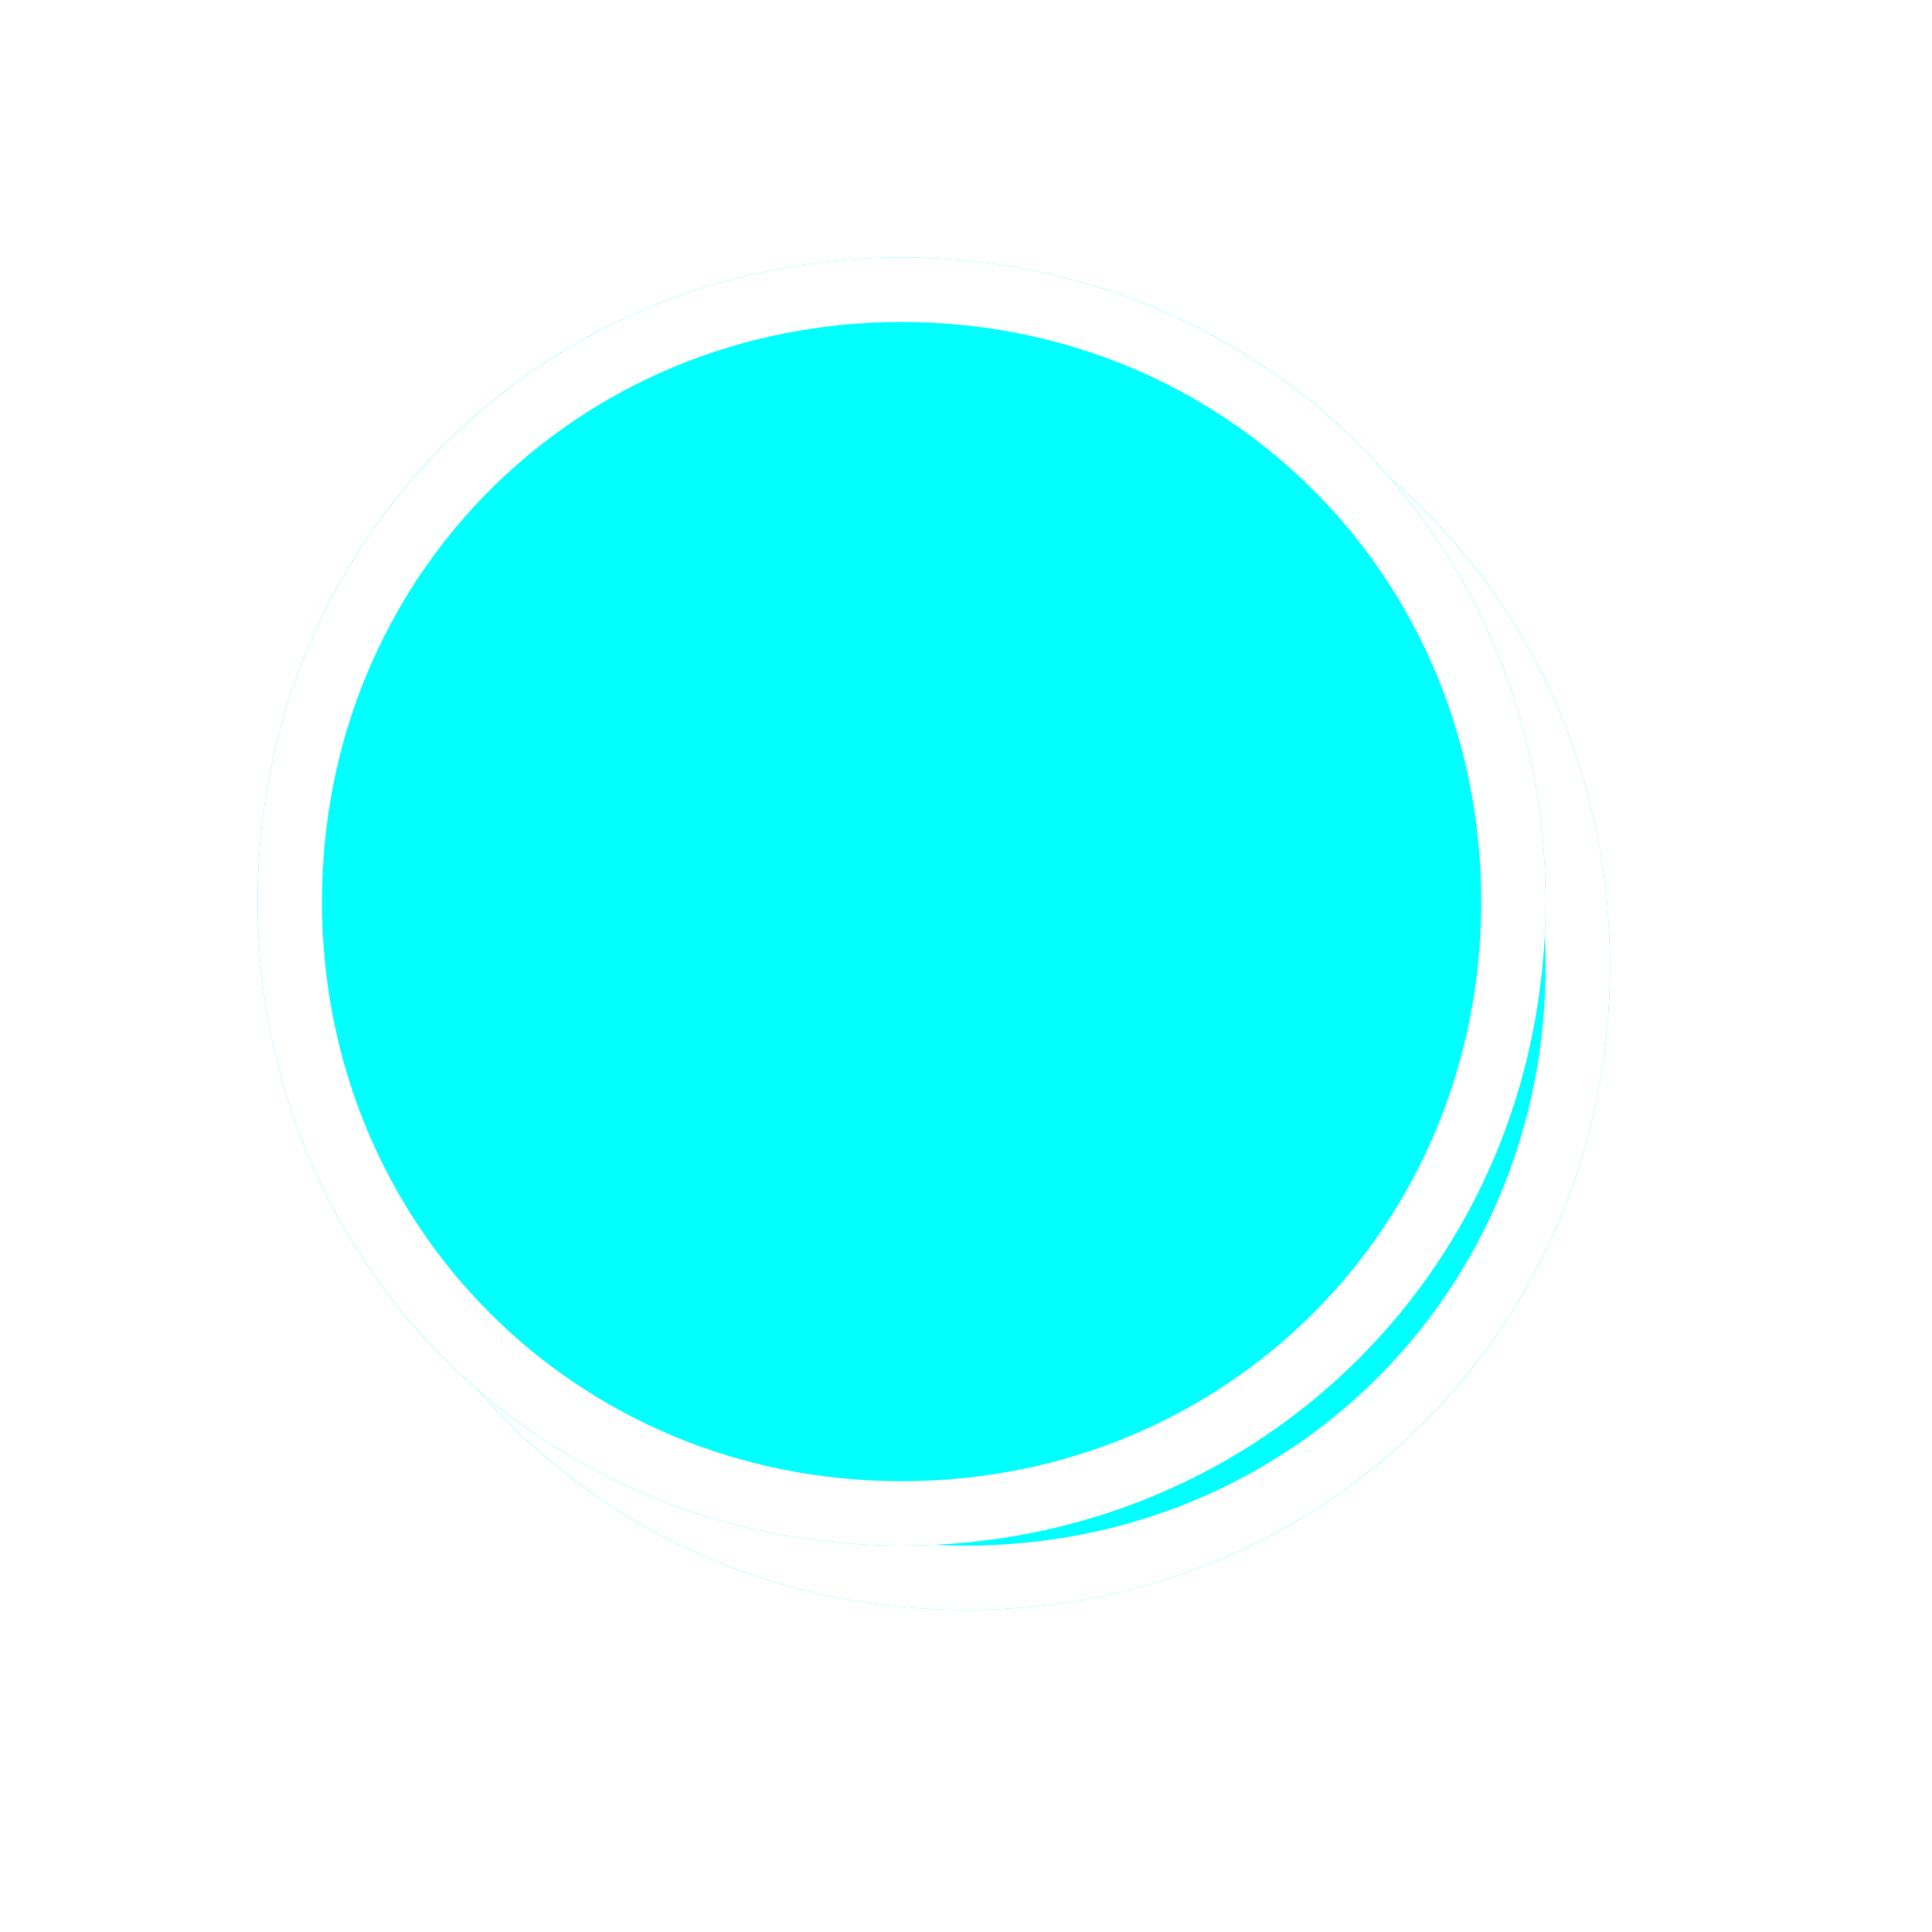 ﻿<?xml version="1.0" encoding="utf-8"?>
<svg version="1.1" xmlns:xlink="http://www.w3.org/1999/xlink" width="30px" height="30px" xmlns="http://www.w3.org/2000/svg">
  <defs>
    <filter x="16px" y="169px" width="30px" height="30px" filterUnits="userSpaceOnUse" id="filter129">
      <feOffset dx="1" dy="1" in="SourceAlpha" result="shadowOffsetInner" />
      <feGaussianBlur stdDeviation="2.5" in="shadowOffsetInner" result="shadowGaussian" />
      <feComposite in2="shadowGaussian" operator="atop" in="SourceAlpha" result="shadowComposite" />
      <feColorMatrix type="matrix" values="0 0 0 0 0  0 0 0 0 0  0 0 0 0 0  0 0 0 0.698 0  " in="shadowComposite" />
    </filter>
    <g id="widget130">
      <path d="M 30 173  C 35.6 173  40 177.4  40 183  C 40 188.6  35.6 193  30 193  C 24.4 193  20 188.6  20 183  C 20 177.4  24.4 173  30 173  Z " fill-rule="nonzero" fill="#00ffff" stroke="none" />
      <path d="M 30 173.5  C 35.32 173.5  39.5 177.68  39.5 183  C 39.5 188.32  35.32 192.5  30 192.5  C 24.68 192.5  20.5 188.32  20.5 183  C 20.5 177.68  24.68 173.5  30 173.5  Z " stroke-width="1" stroke="#ffffff" fill="none" />
    </g>
  </defs>
  <g transform="matrix(1 0 0 1 -16 -169 )">
    <use xlink:href="#widget130" filter="url(#filter129)" />
    <use xlink:href="#widget130" />
  </g>
</svg>